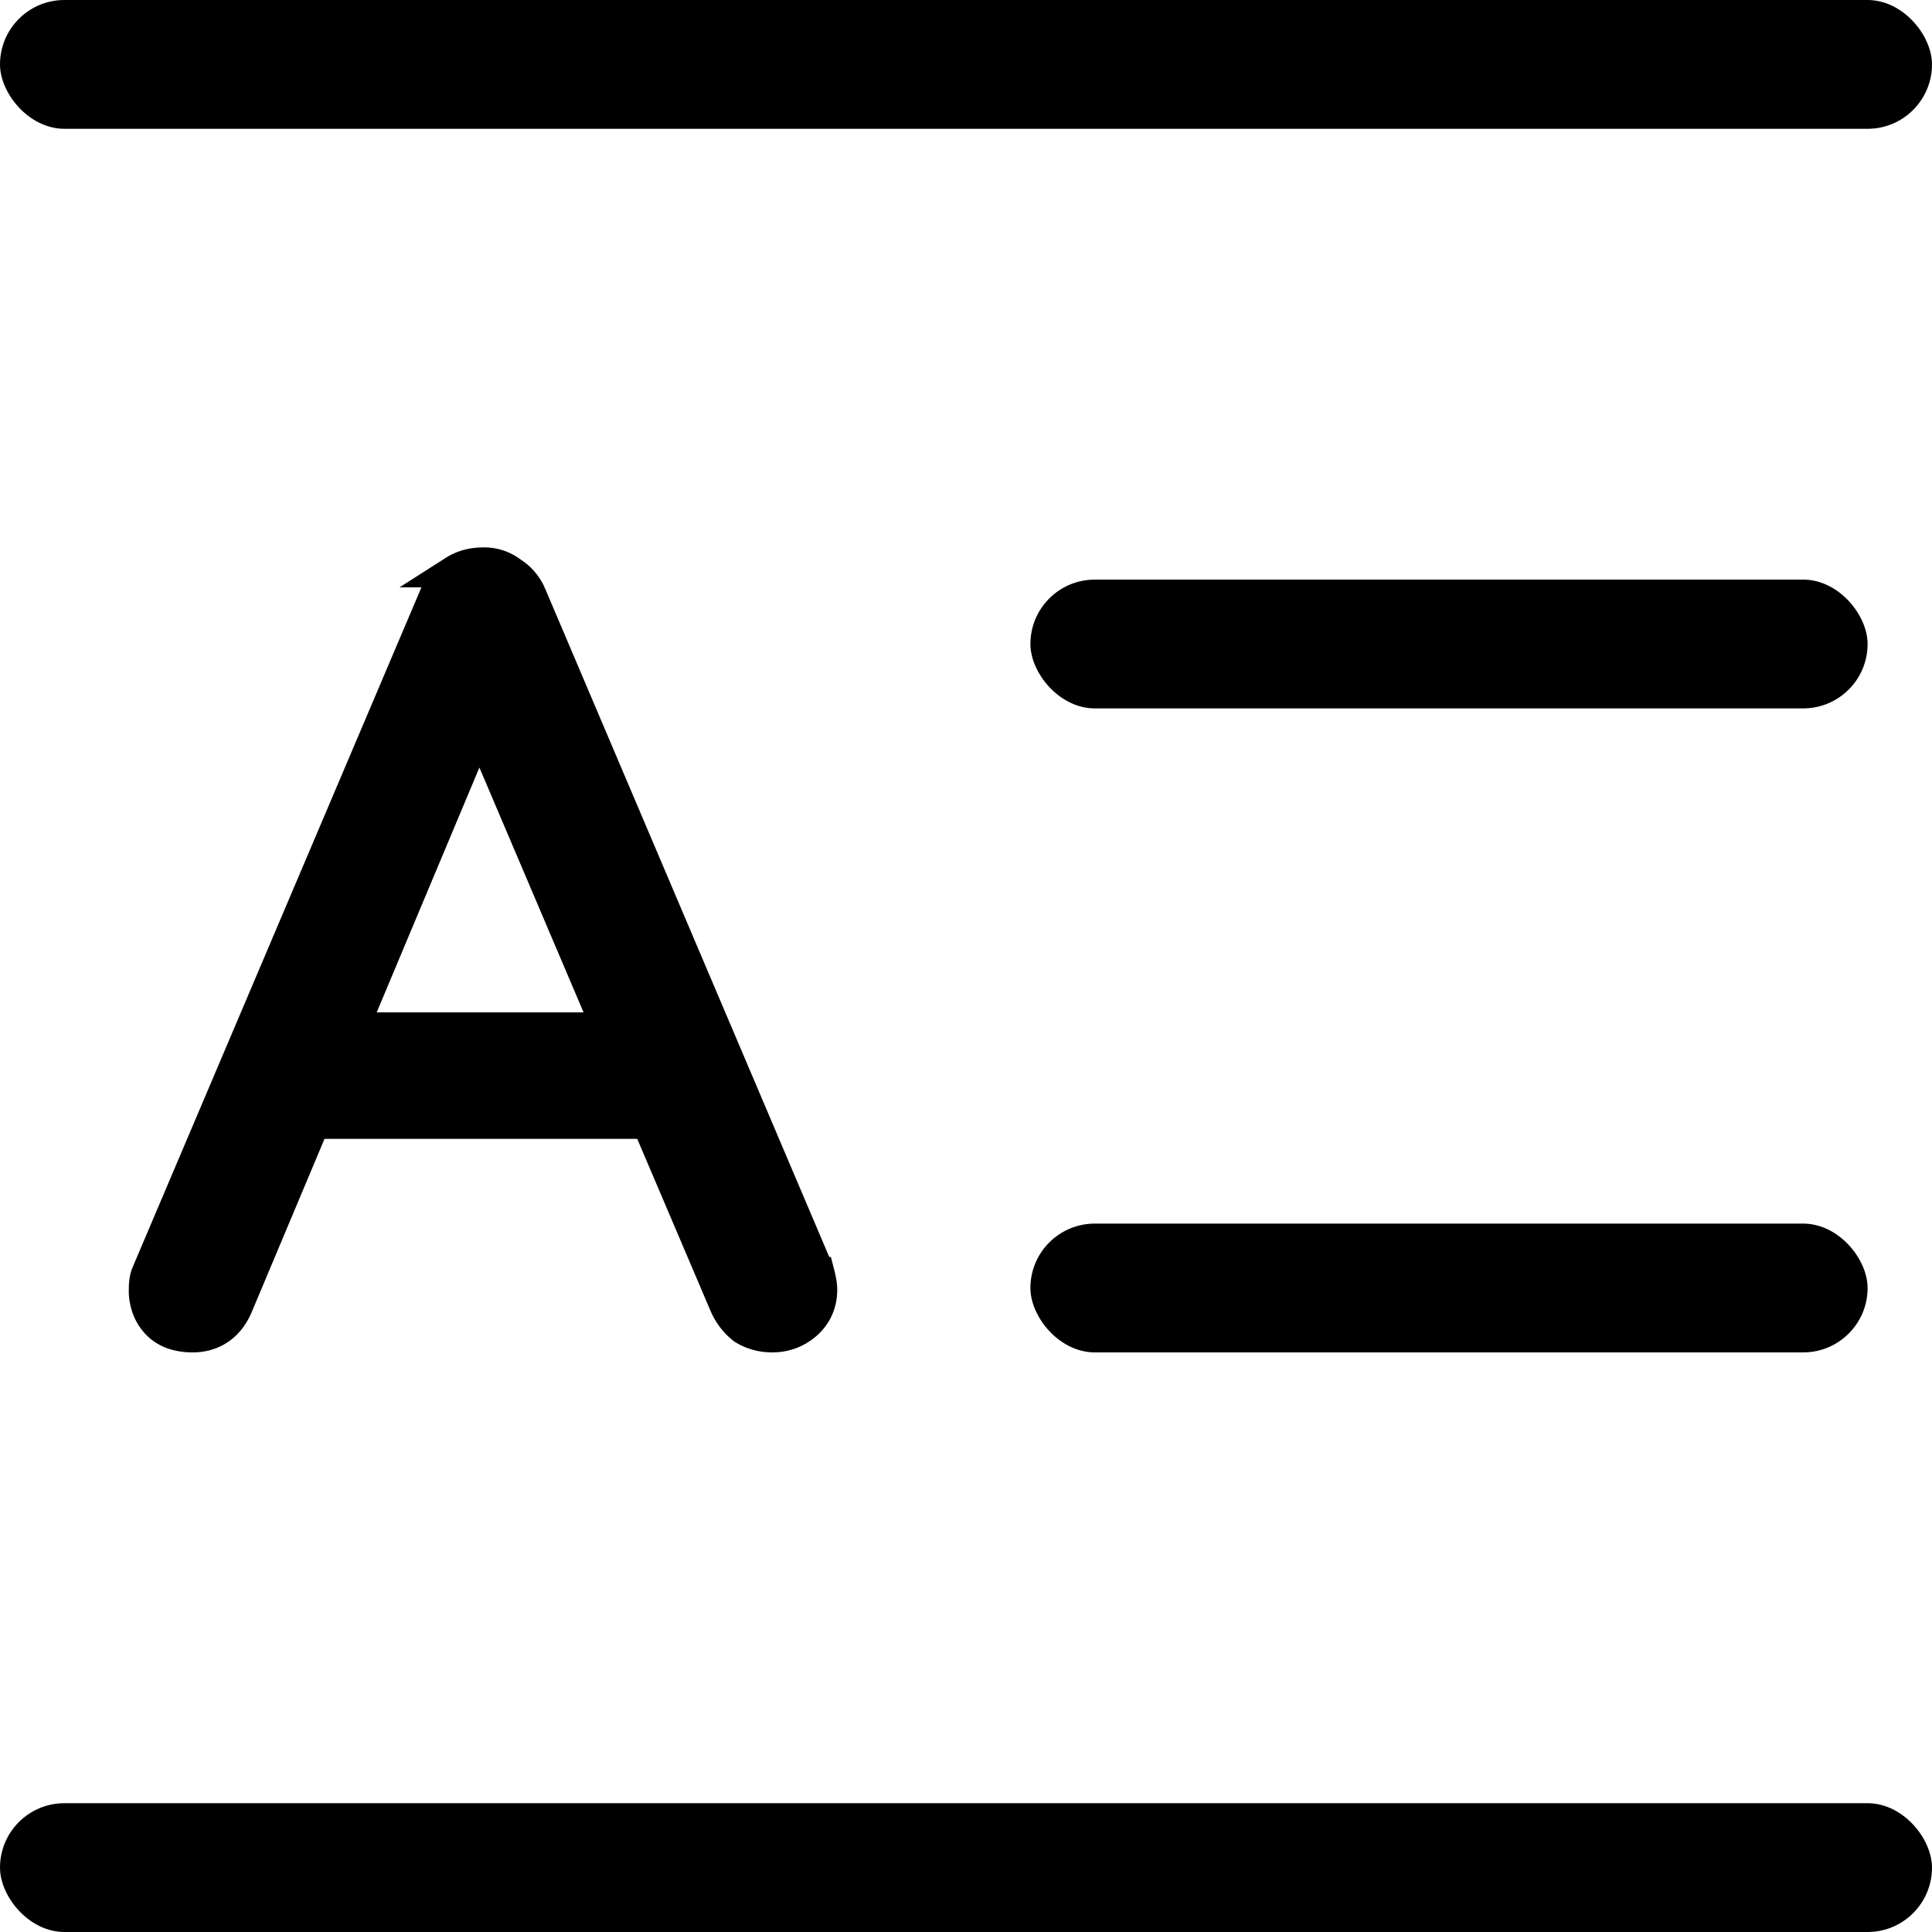 <svg xmlns="http://www.w3.org/2000/svg" viewBox="0 0 60 60"><path fill="#000" stroke="#000" d="M25.416 39.535l-.01-.036-.014-.034-8.93-21.007-.003-.007-.003-.007a1.52 1.52 0 00-.573-.657 1.38 1.38 0 00-.866-.287c-.322 0-.63.071-.898.242a1.529 1.529 0 00-.582.718v.002L4.574 39.563l-.007.016-.005.016c-.051.146-.062.312-.062.458V40.172l.002.022c.03.357.161.686.423.938.286.275.67.368 1.06.368.303 0 .592-.078.842-.256.246-.176.419-.423.536-.705 0 0 0 0 0 0l2.383-5.671H20.12l2.418 5.674.003.007.003.007c.12.26.29.486.509.666l.029.024.031.02c.265.158.559.234.87.234.388 0 .742-.129 1.037-.381.322-.276.481-.647.481-1.066 0-.155-.037-.337-.084-.518zM10.947 31.94l3.938-9.388 3.994 9.388h-7.932z"/><rect width="60" height="4" rx="2"/><rect width="60" height="4" y="56" rx="2"/><rect width="26" height="4" x="32" y="38" rx="2"/><rect width="26" height="4" x="32" y="18" rx="2"/></svg>
